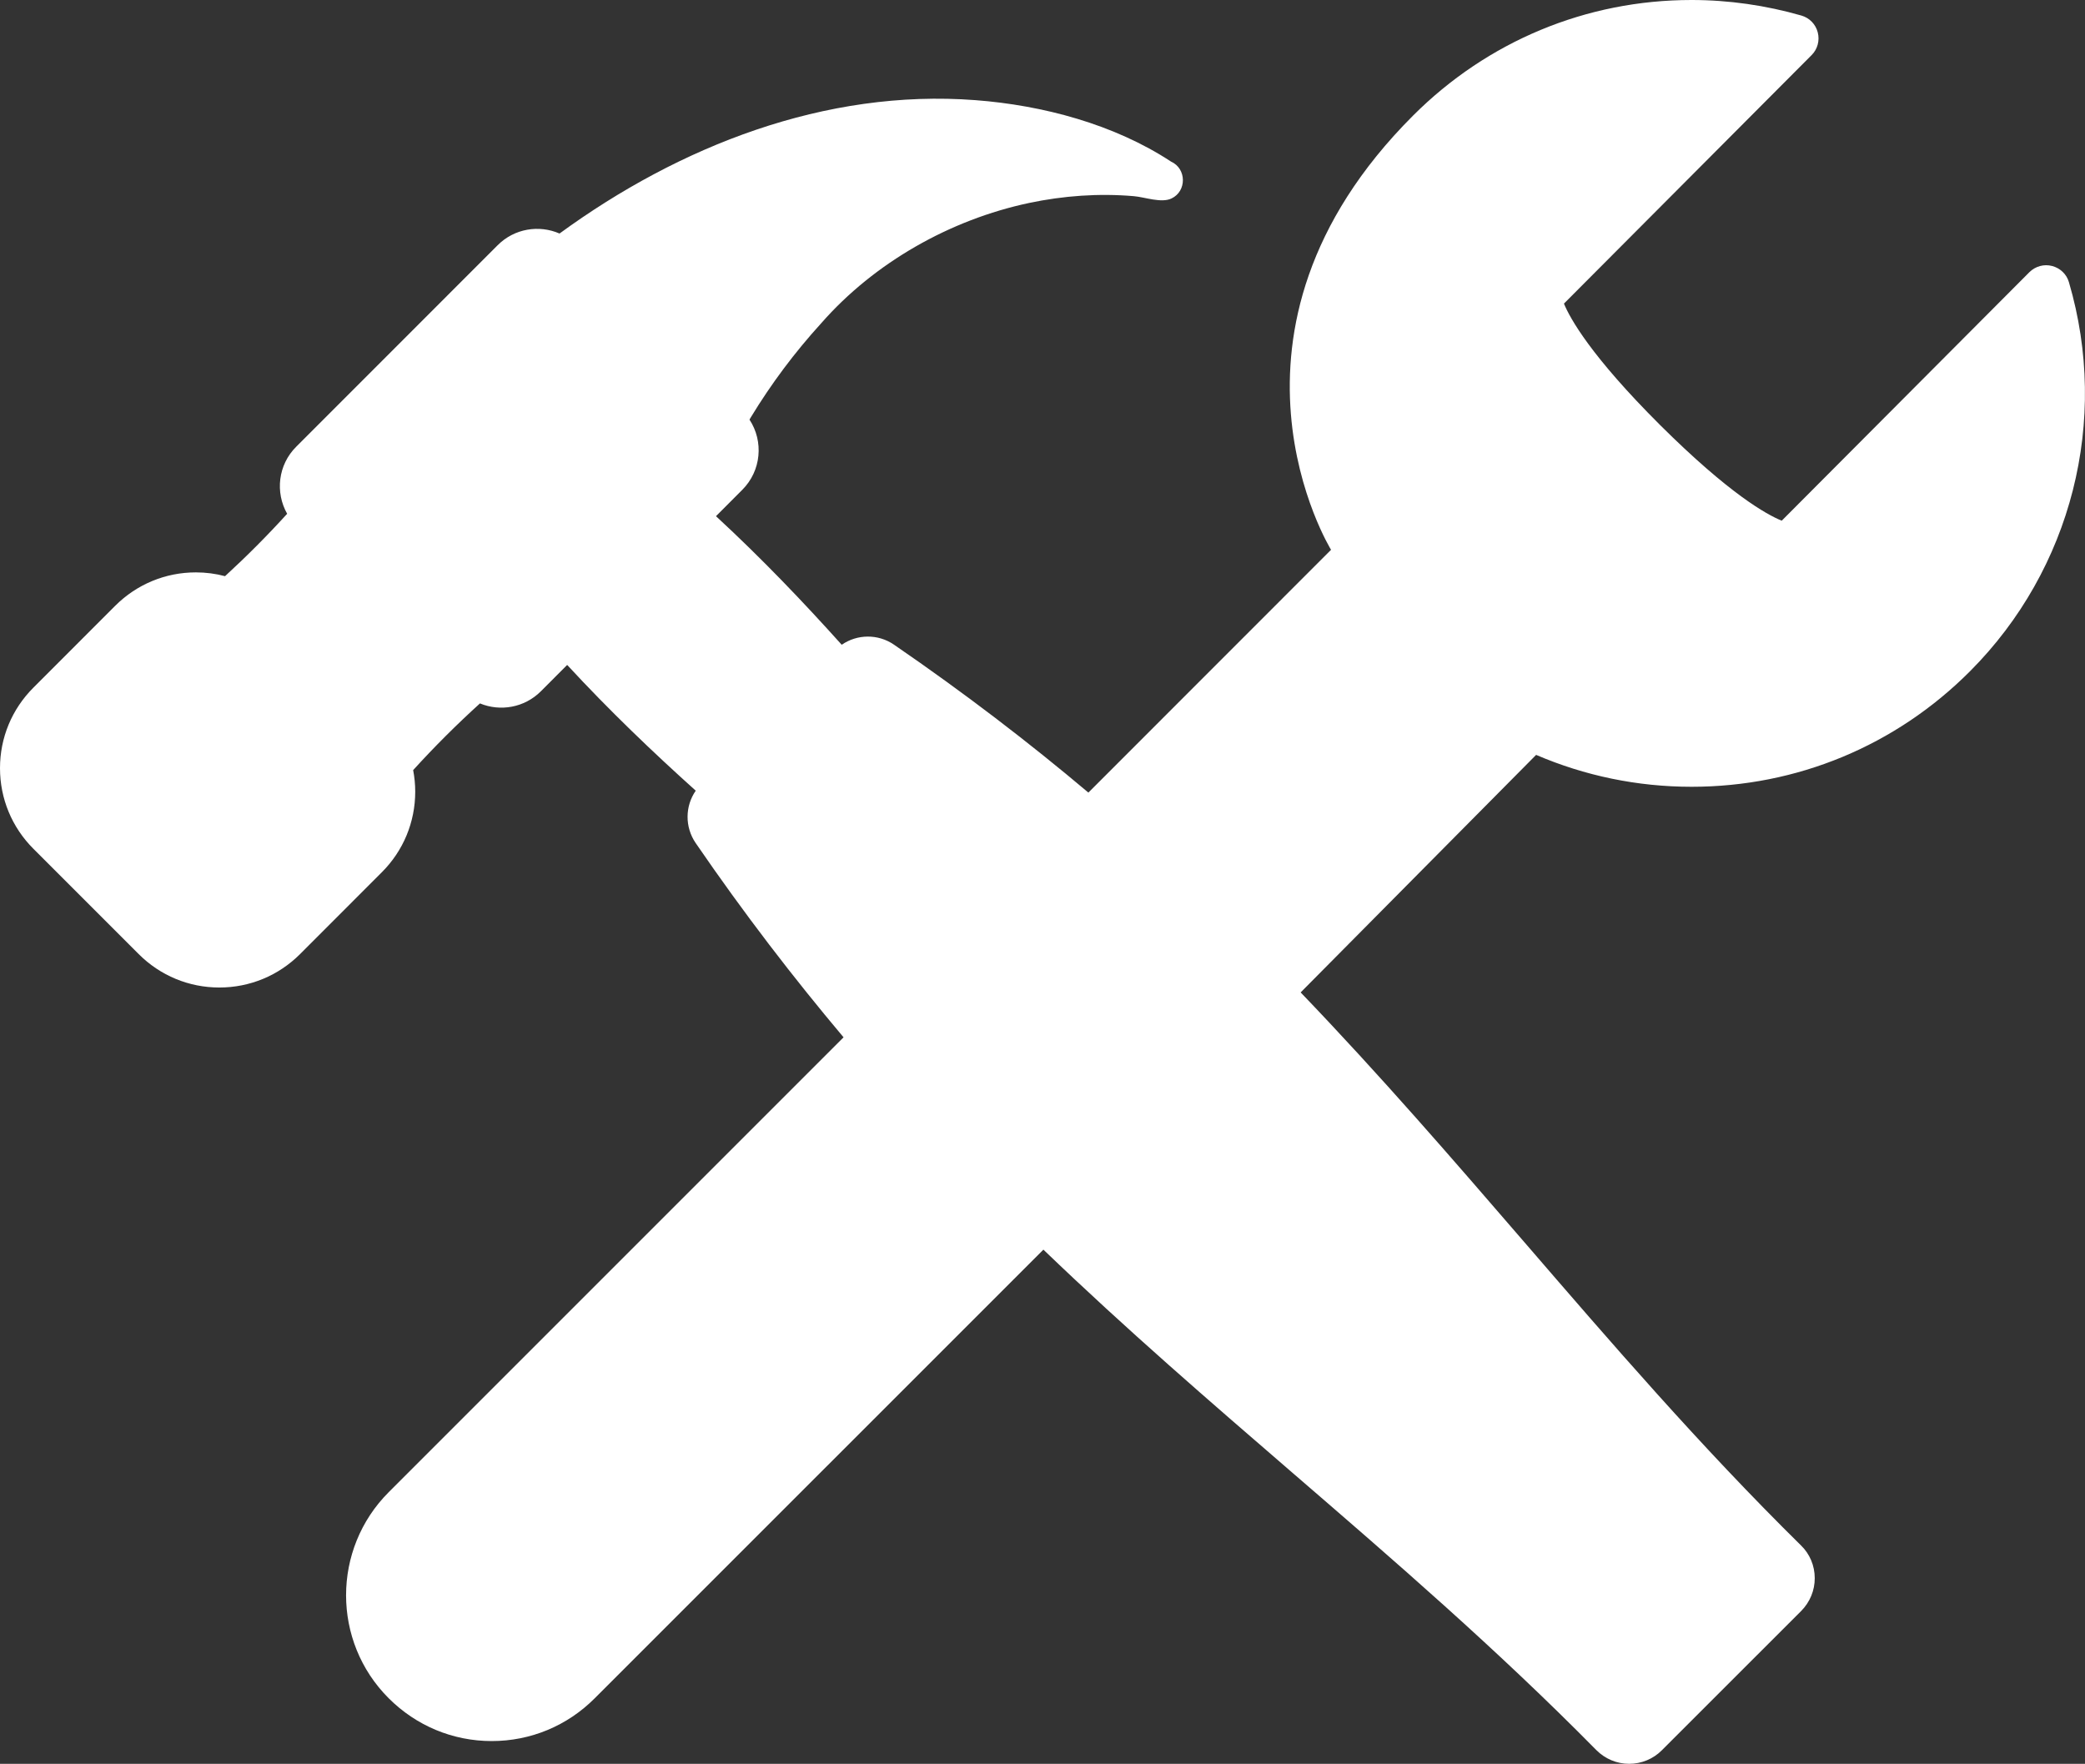 <?xml version="1.0" encoding="utf-8"?>
<!-- Generator: Adobe Illustrator 16.0.0, SVG Export Plug-In . SVG Version: 6.00 Build 0)  -->
<!DOCTYPE svg PUBLIC "-//W3C//DTD SVG 1.1//EN" "http://www.w3.org/Graphics/SVG/1.1/DTD/svg11.dtd">
<svg version="1.1" id="Layer_1" xmlns="http://www.w3.org/2000/svg" xmlns:xlink="http://www.w3.org/1999/xlink" x="0px" y="0px"
	 width="37.394px" height="31.632px" viewBox="0 0 37.394 31.632" enable-background="new 0 0 37.394 31.632" xml:space="preserve">
<rect x="0" y="0" width="37.394" height="31.632" fill="#333333" stroke="none"/>
<path fill="#FFFFFF" d="M30.338,14.11L30.338,14.11c1.89,0,3.664-0.737,4.996-2.074c1.821-1.826,2.5-4.498,1.772-6.974
	c-0.041-0.145-0.158-0.255-0.303-0.292c-0.146-0.038-0.3,0.006-0.406,0.111l-4.442,4.457c-0.267-0.108-0.938-0.478-2.183-1.717
	c-1.242-1.239-1.613-1.91-1.723-2.176l4.443-4.458c0.105-0.105,0.147-0.26,0.109-0.406c-0.037-0.145-0.147-0.26-0.293-0.302
	C31.67,0.096,31.006,0,30.338,0c-1.89,0-3.661,0.739-4.996,2.074c-3.881,3.881-1.47,7.786-1.47,7.786l-4.352,4.354
	c-1.063-0.896-2.216-1.781-3.487-2.653c-0.286-0.196-0.66-0.19-0.937,0.002c-0.692-0.77-1.427-1.541-2.255-2.306l0.472-0.473
	c0.342-0.342,0.385-0.87,0.129-1.259c0.008-0.014,0.016-0.027,0.024-0.041c0.368-0.606,0.787-1.165,1.263-1.688
	c0.955-1.09,2.317-1.857,3.727-2.156c0.615-0.13,1.252-0.176,1.879-0.122c0.196,0.016,0.493,0.129,0.676,0.041
	c0.275-0.13,0.271-0.535-0.007-0.66c-1.023-0.672-2.301-1.011-3.51-1.103c-2.692-0.205-5.307,0.822-7.459,2.392
	c-0.367-0.16-0.81-0.091-1.11,0.21L5.313,8.011c-0.327,0.325-0.38,0.82-0.163,1.203c-0.354,0.39-0.726,0.763-1.114,1.119
	c-0.169-0.045-0.344-0.068-0.523-0.068c-0.546,0-1.059,0.213-1.446,0.598l-1.468,1.469C0.213,12.718,0,13.23,0,13.776
	s0.213,1.06,0.599,1.446l1.89,1.89c0.386,0.385,0.899,0.598,1.445,0.598c0.546,0,1.06-0.213,1.446-0.598l1.468-1.469
	c0.386-0.386,0.599-0.899,0.599-1.445c0-0.132-0.013-0.261-0.037-0.387c0.38-0.418,0.78-0.817,1.198-1.196
	c0.363,0.15,0.797,0.078,1.093-0.218l0.471-0.472c0.765,0.827,1.536,1.563,2.306,2.255c-0.192,0.277-0.198,0.65-0.002,0.938
	c0.872,1.272,1.758,2.422,2.653,3.485l-8.158,8.158c-1.019,1.02-1.019,2.678,0,3.695c0.494,0.494,1.15,0.768,1.848,0.768
	c0.698,0,1.355-0.273,1.848-0.768l8.046-8.045c1.497,1.439,2.999,2.734,4.479,4.012c1.795,1.549,3.651,3.15,5.438,4.963
	c0.155,0.156,0.366,0.246,0.586,0.246h0.003c0.219,0,0.43-0.086,0.585-0.242l2.501-2.5c0.156-0.158,0.243-0.369,0.242-0.588
	c0-0.223-0.089-0.434-0.246-0.586c-1.813-1.787-3.414-3.645-4.962-5.439c-1.278-1.48-2.573-2.98-4.012-4.479l4.223-4.26
	C28.421,13.912,29.364,14.11,30.338,14.11"/>
</svg>
